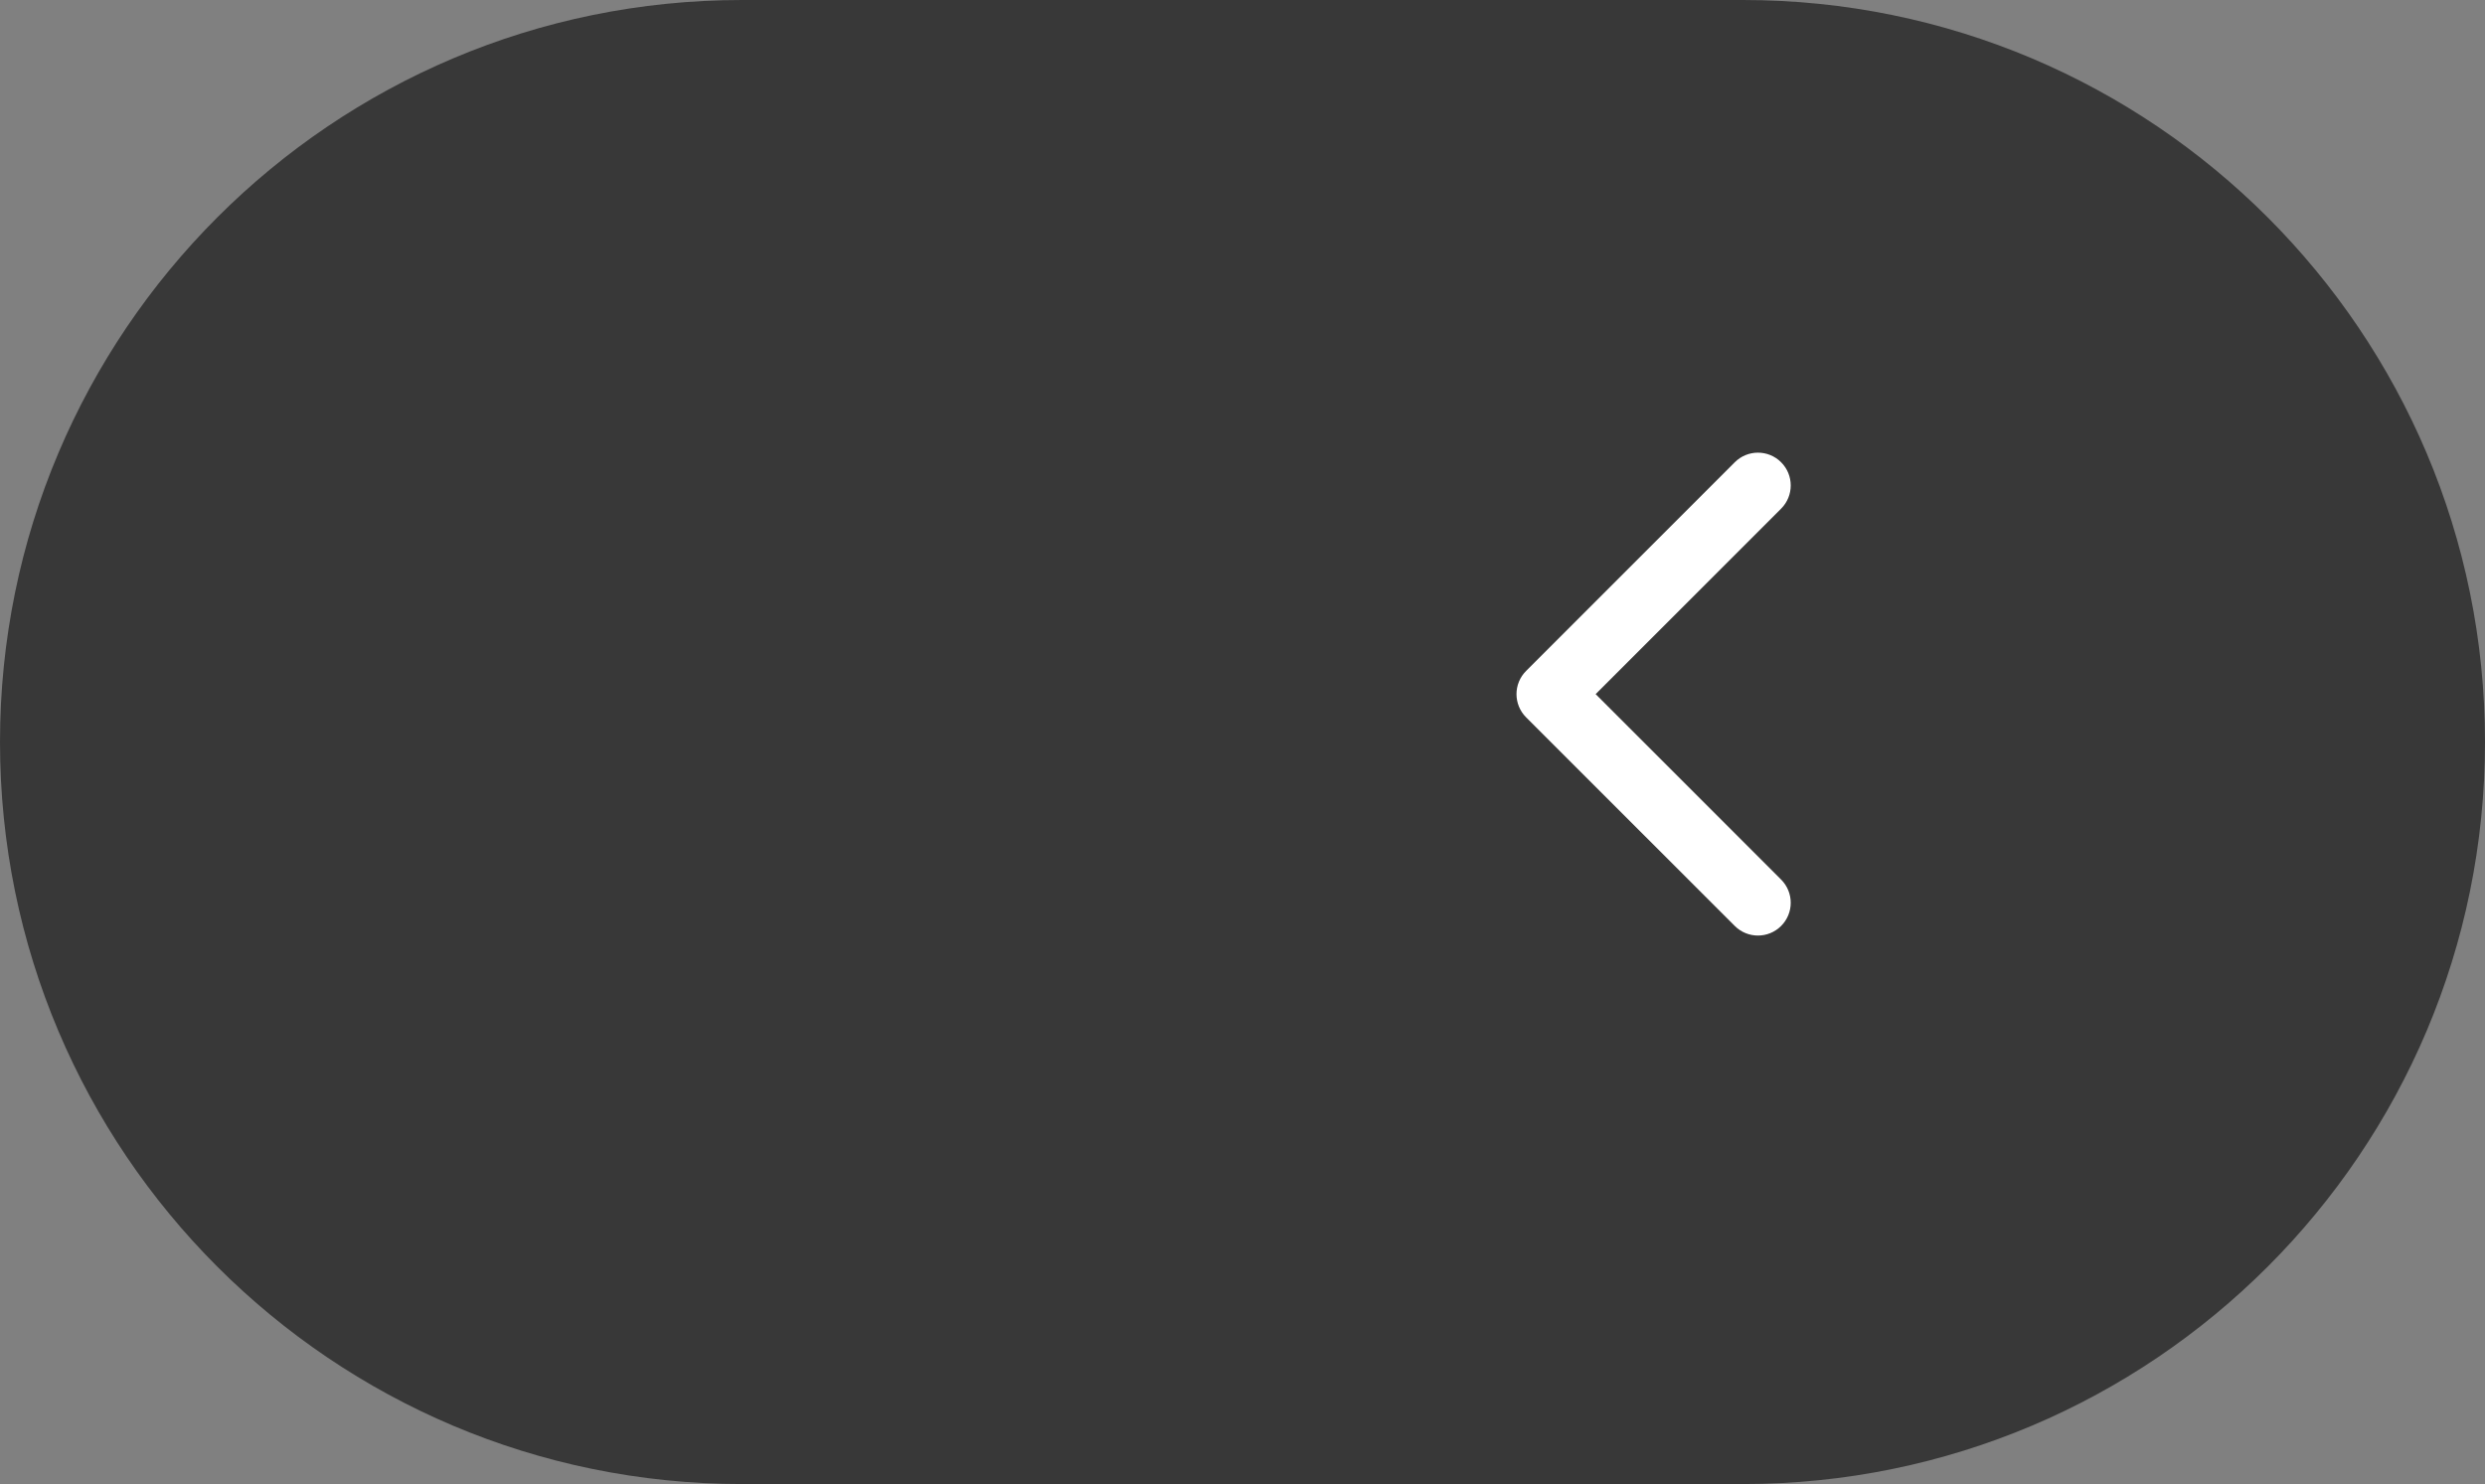 <svg width="72" height="43" viewBox="0 0 72 43" fill="none" xmlns="http://www.w3.org/2000/svg">
<rect x="0" y="0" width="72" height="43" fill="#808080" stroke="none"/>
<path d="M0 21.5C0 9.626 9.626 0 21.5 0H50.5C62.374 0 72 9.626 72 21.5V21.5C72 33.374 62.374 43 50.5 43H21.5C9.626 43 0 33.374 0 21.5V21.5Z" fill="#383838"/>
<path d="M44.217 19.44C43.846 19.811 43.846 20.413 44.217 20.784L50.263 26.829C50.634 27.2 51.235 27.2 51.606 26.829C51.977 26.458 51.977 25.857 51.606 25.486L46.232 20.112L51.606 14.738C51.977 14.367 51.977 13.765 51.606 13.394C51.235 13.023 50.634 13.023 50.263 13.394L44.217 19.44ZM45.112 19.162H44.889V21.062H45.112V19.162Z" fill="white"/>
</svg>
